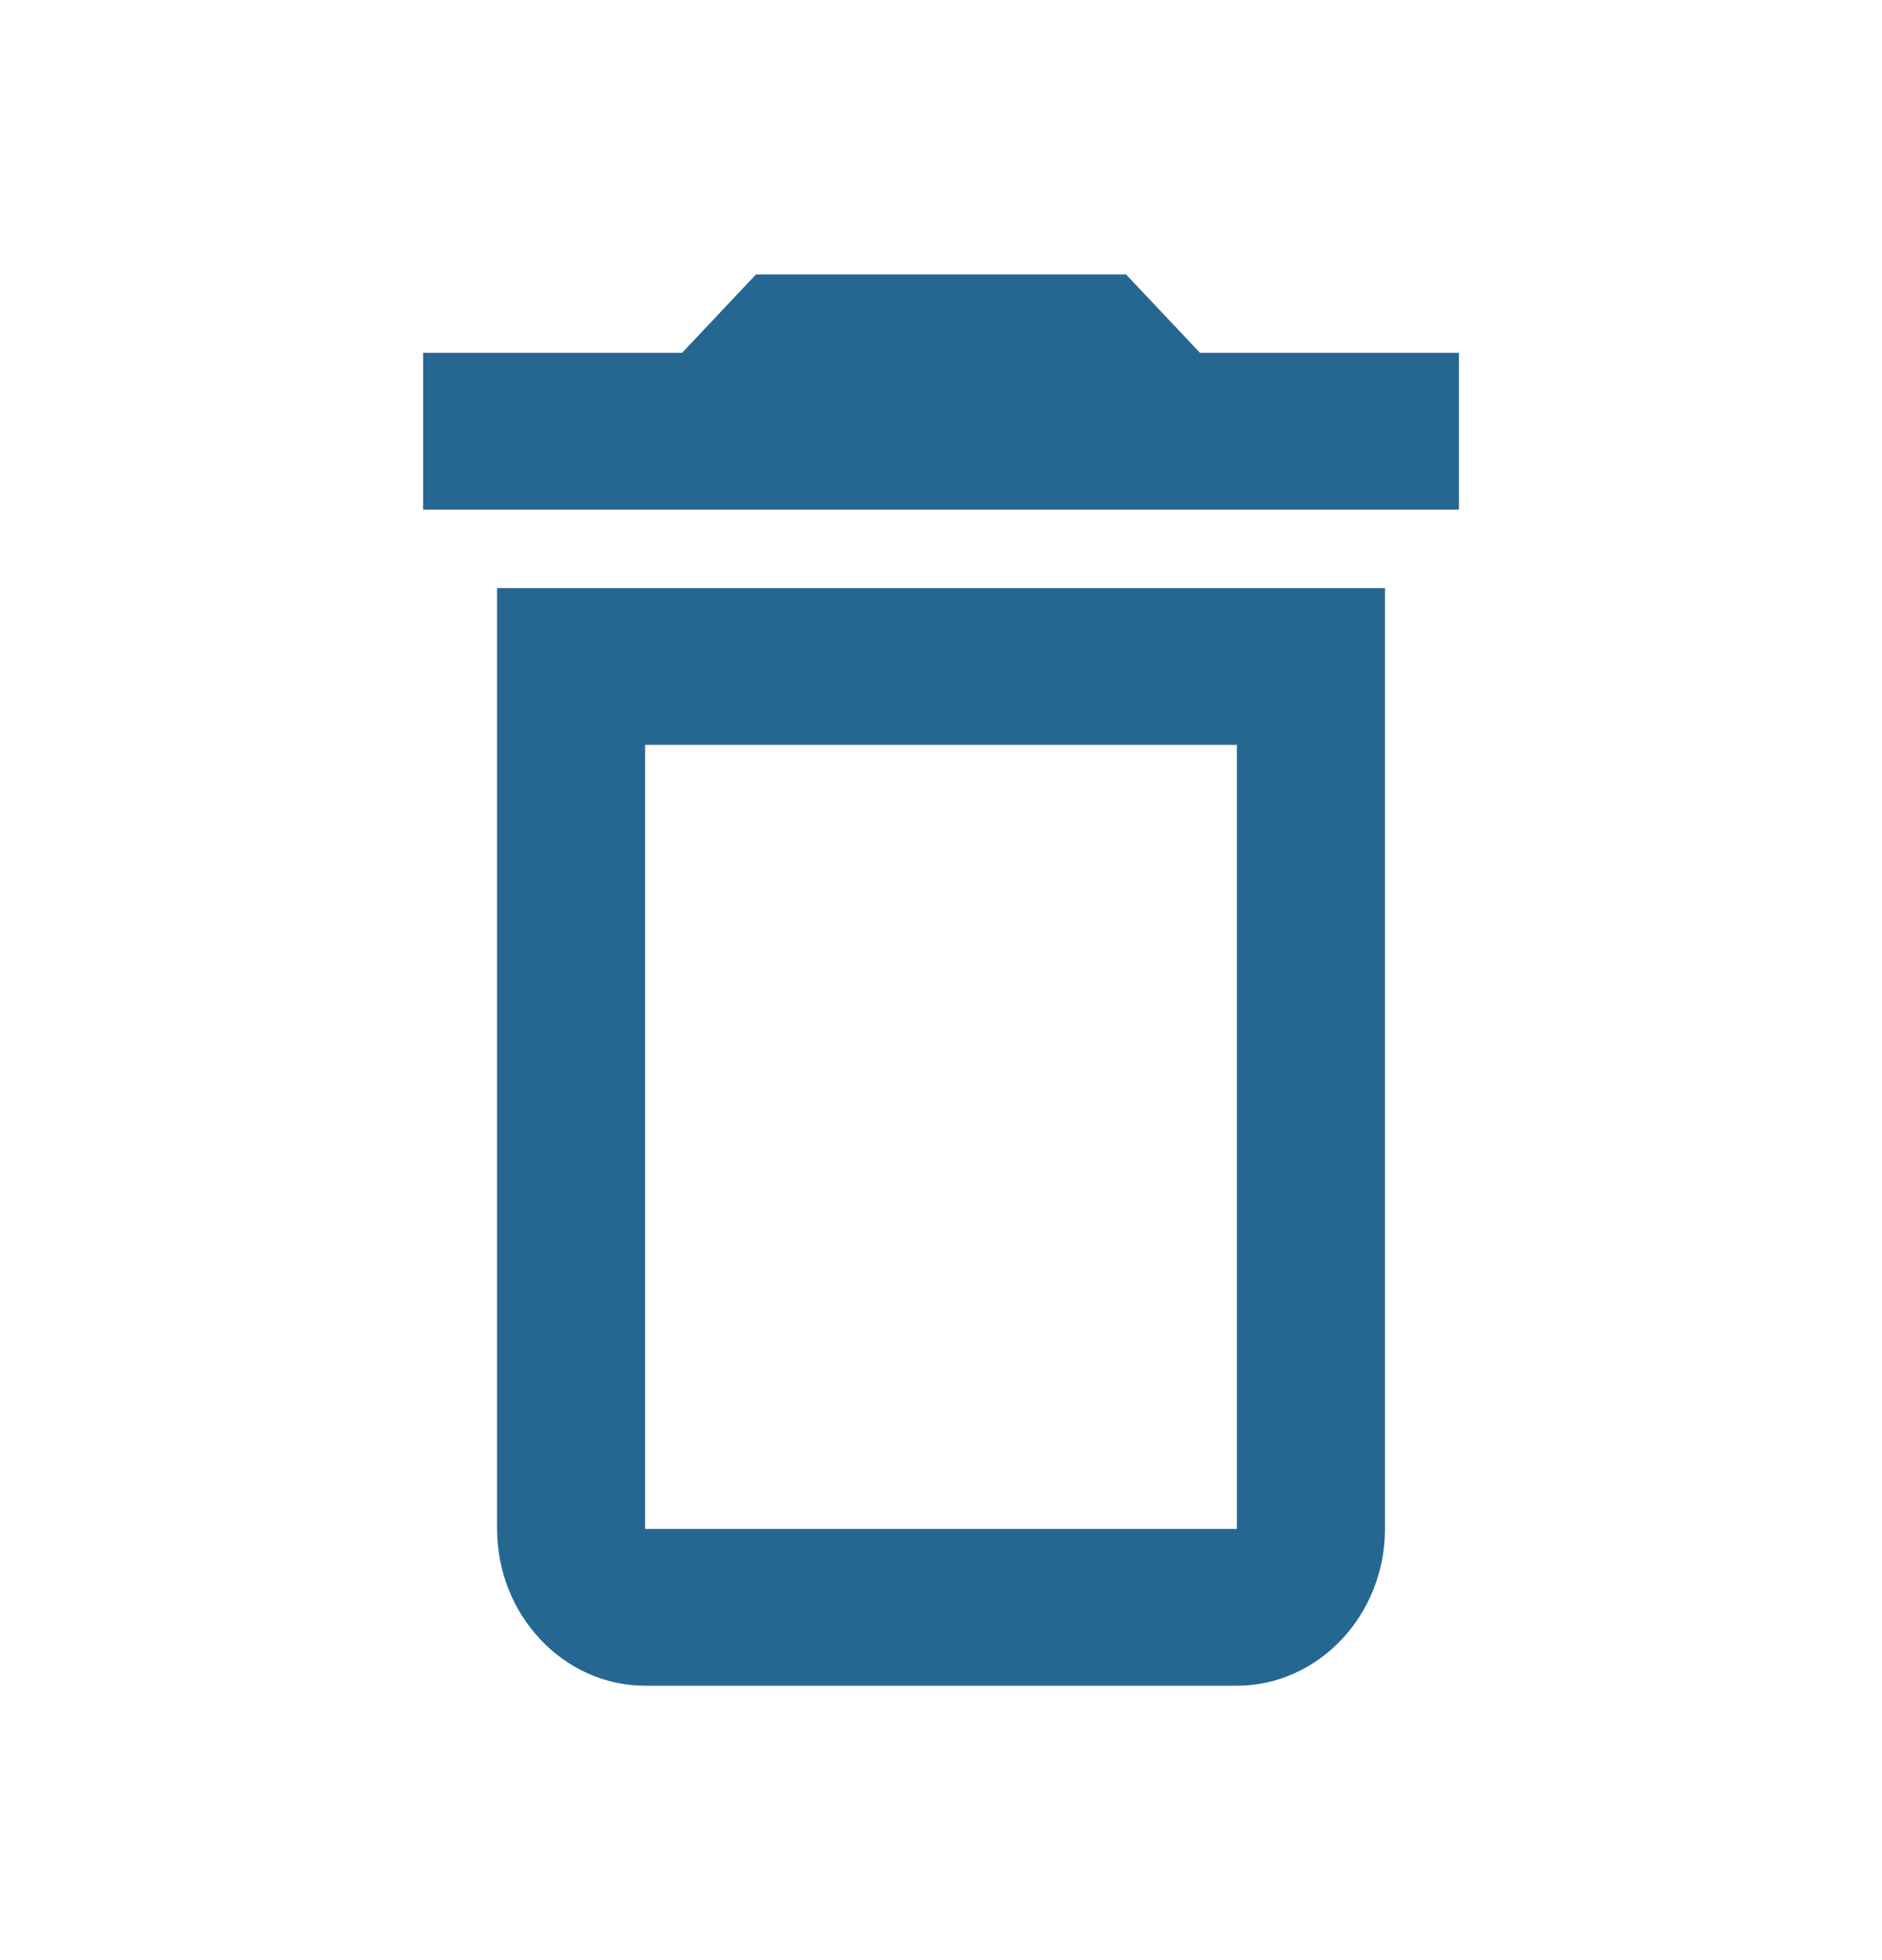 <svg width="24" height="25" viewBox="0 0 24 25" fill="none" xmlns="http://www.w3.org/2000/svg">
<path d="M6.339 19.5C6.339 20.6 7.188 21.5 8.226 21.5H15.774C16.812 21.5 17.662 20.6 17.662 19.5V7.5H6.339V19.5ZM8.226 9.5H15.774V19.5H8.226V9.5ZM15.303 4.5L14.359 3.5H9.641L8.698 4.5H5.396V6.5H18.605V4.5H15.303Z" fill="#266791"/>
</svg>
